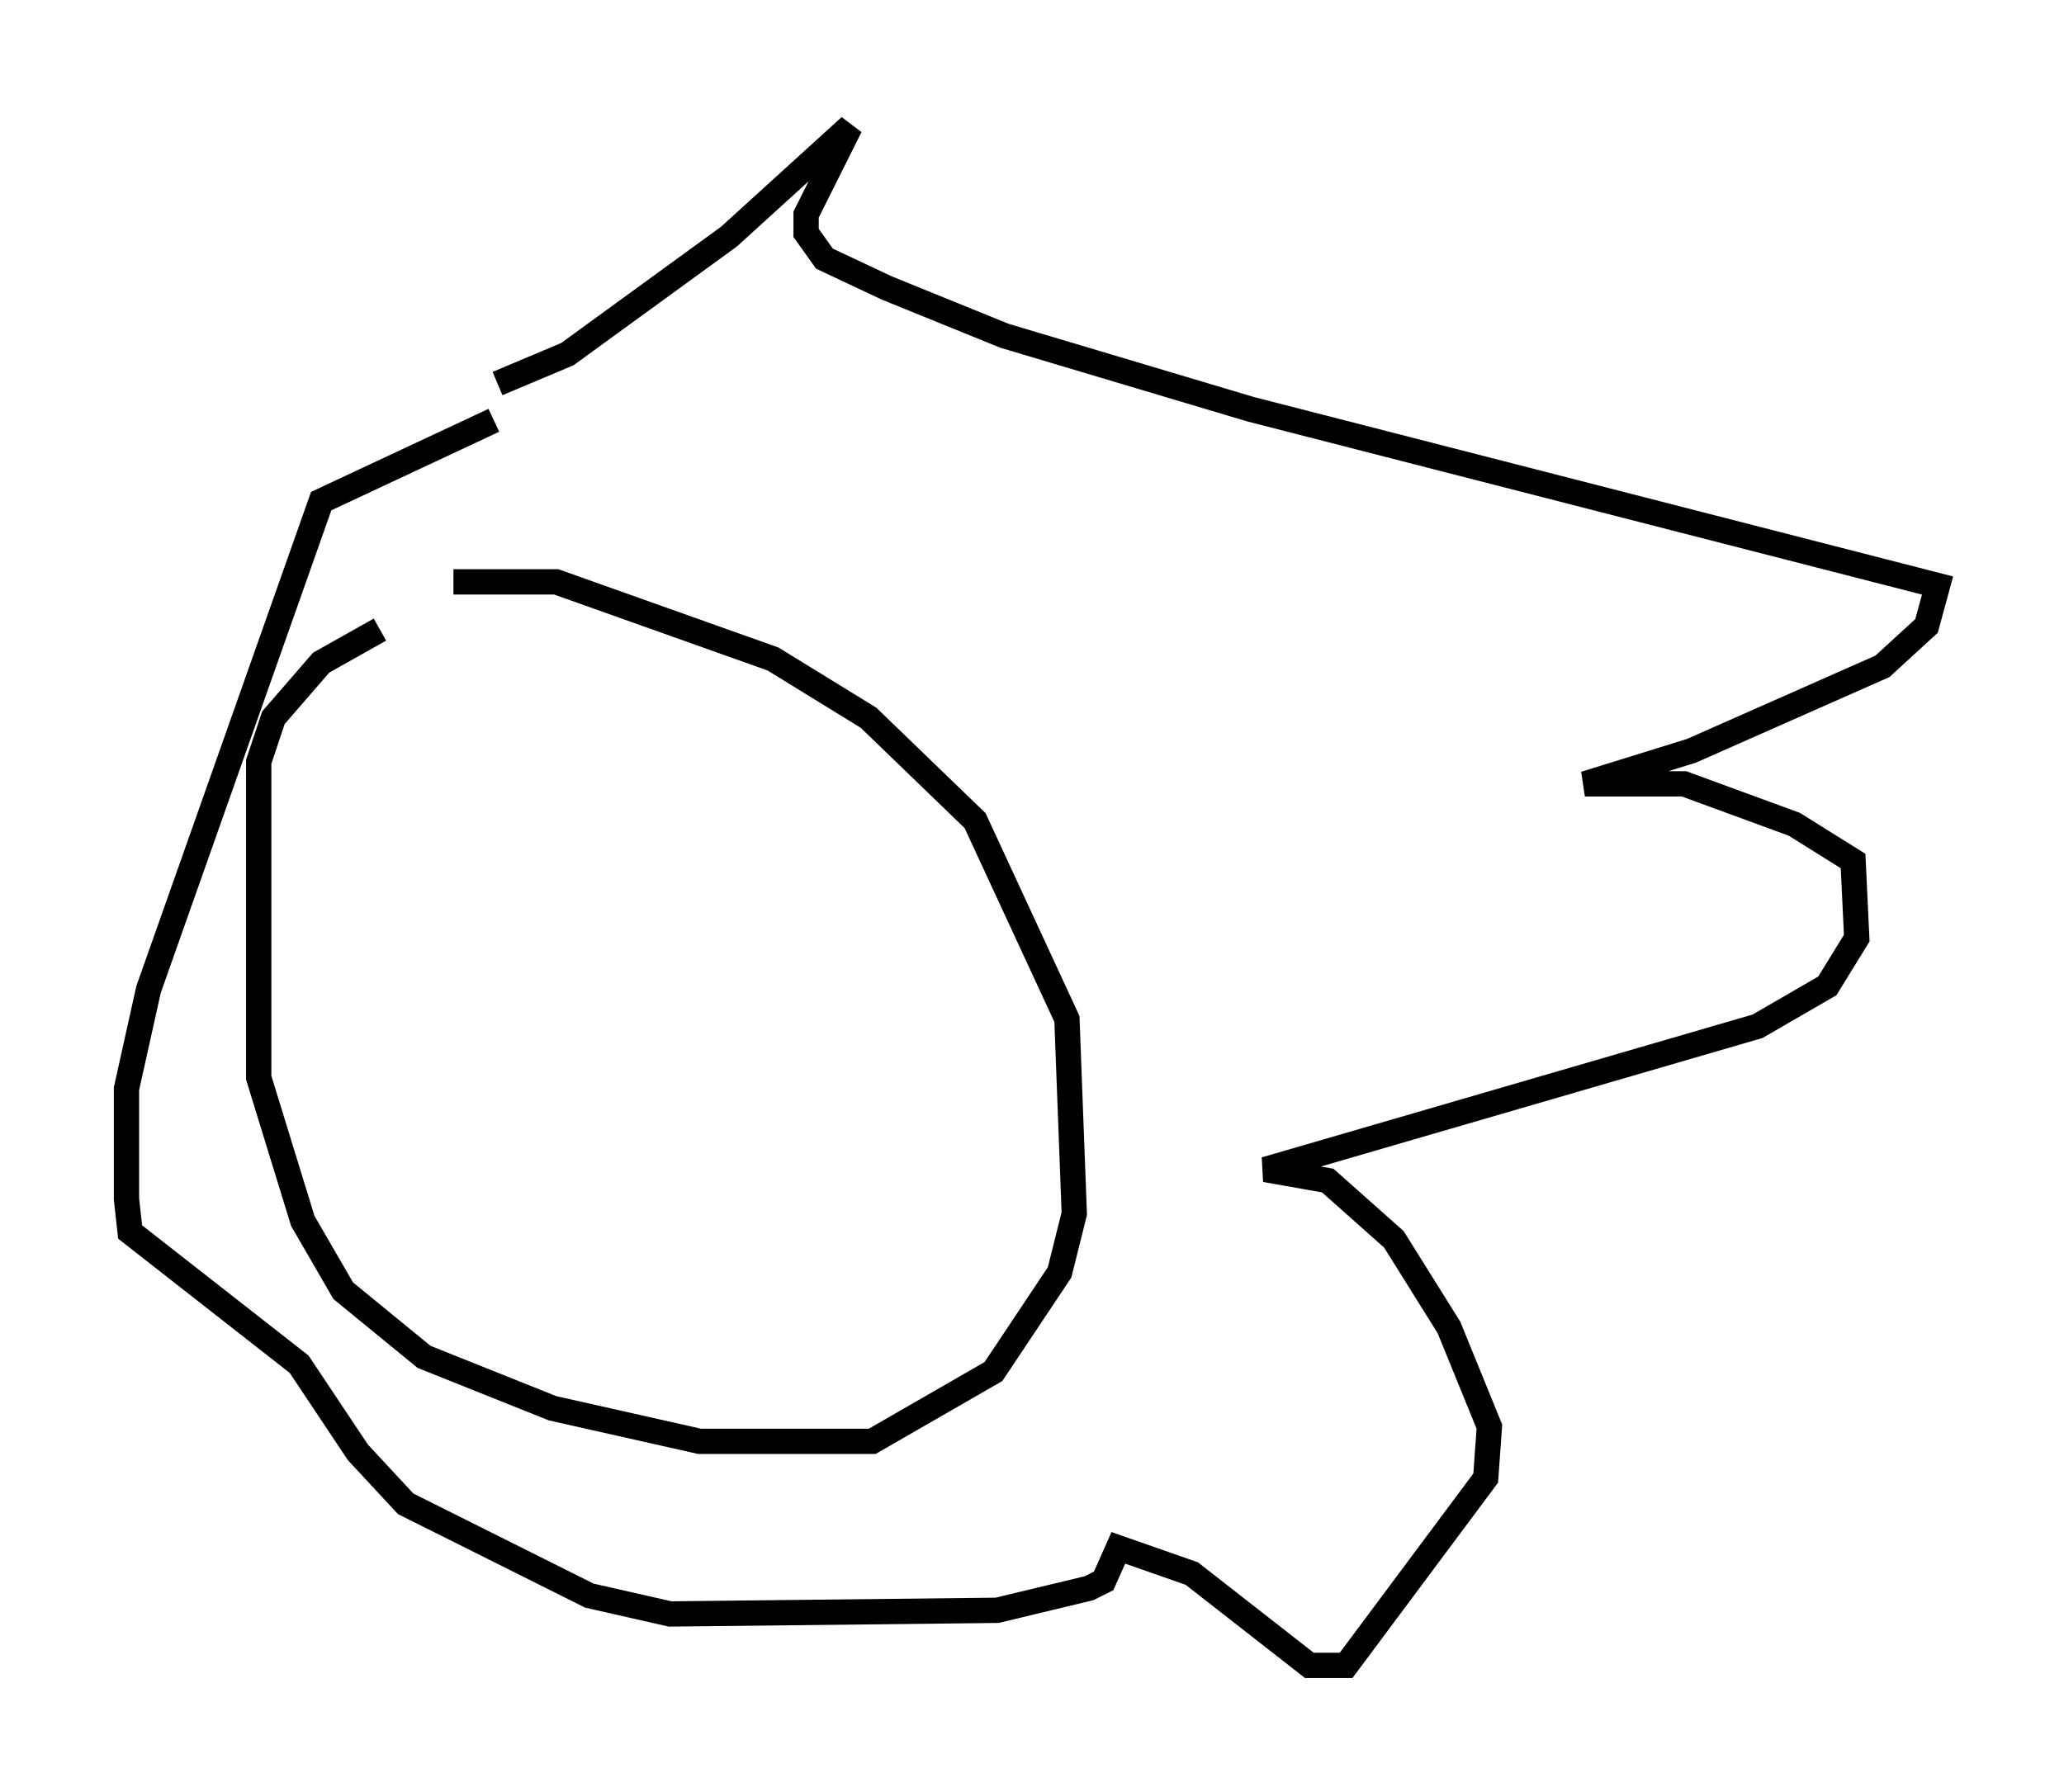 <?xml version="1.0" encoding="utf-8" ?>
<svg baseProfile="full" height="70.86" version="1.1" width="81.609" xmlns="http://www.w3.org/2000/svg" xmlns:ev="http://www.w3.org/2001/xml-events" xmlns:xlink="http://www.w3.org/1999/xlink"><defs /><rect fill="white" height="70.86" width="81.609" x="0" y="0" /><path d="M17.056, 24.754 m-2.034, 0.145 l-2.324, 1.307 -1.888, 2.179 l-0.581, 1.743 0.0, 12.492 l1.743, 5.665 1.598, 2.76 l3.196, 2.615 5.084, 2.034 l5.81, 1.307 6.827, 0.0 l4.793, -2.76 2.615, -3.922 l0.581, -2.324 -0.291, -7.698 l-3.631, -7.844 -4.212, -4.067 l-3.777, -2.324 -8.57, -3.05 l-4.067, 0.0 m1.743, -7.844 l2.76, -1.162 6.391, -4.648 l4.793, -4.358 -1.743, 3.486 l0.0, 0.726 0.726, 1.017 l2.469, 1.162 4.648, 1.888 l9.732, 2.905 27.162, 6.972 l-0.436, 1.598 -1.743, 1.598 l-7.553, 3.341 -4.212, 1.307 l3.922, 0.0 4.358, 1.598 l2.324, 1.453 0.145, 3.05 l-1.162, 1.888 -2.76, 1.598 l-19.464, 5.665 2.469, 0.436 l2.615, 2.324 2.179, 3.486 l1.598, 3.922 -0.145, 2.034 l-5.52, 7.408 -1.453, 0.0 l-4.648, -3.631 -2.905, -1.017 l-0.581, 1.307 -0.581, 0.291 l-3.631, 0.872 -12.927, 0.145 l-3.196, -0.726 -7.263, -3.631 l-1.888, -2.034 -2.324, -3.486 l-6.682, -5.229 -0.145, -1.307 l0.0, -4.358 0.872, -3.922 l6.827, -19.318 6.827, -3.196 " fill="none" stroke="black" stroke-width="1" /></svg>